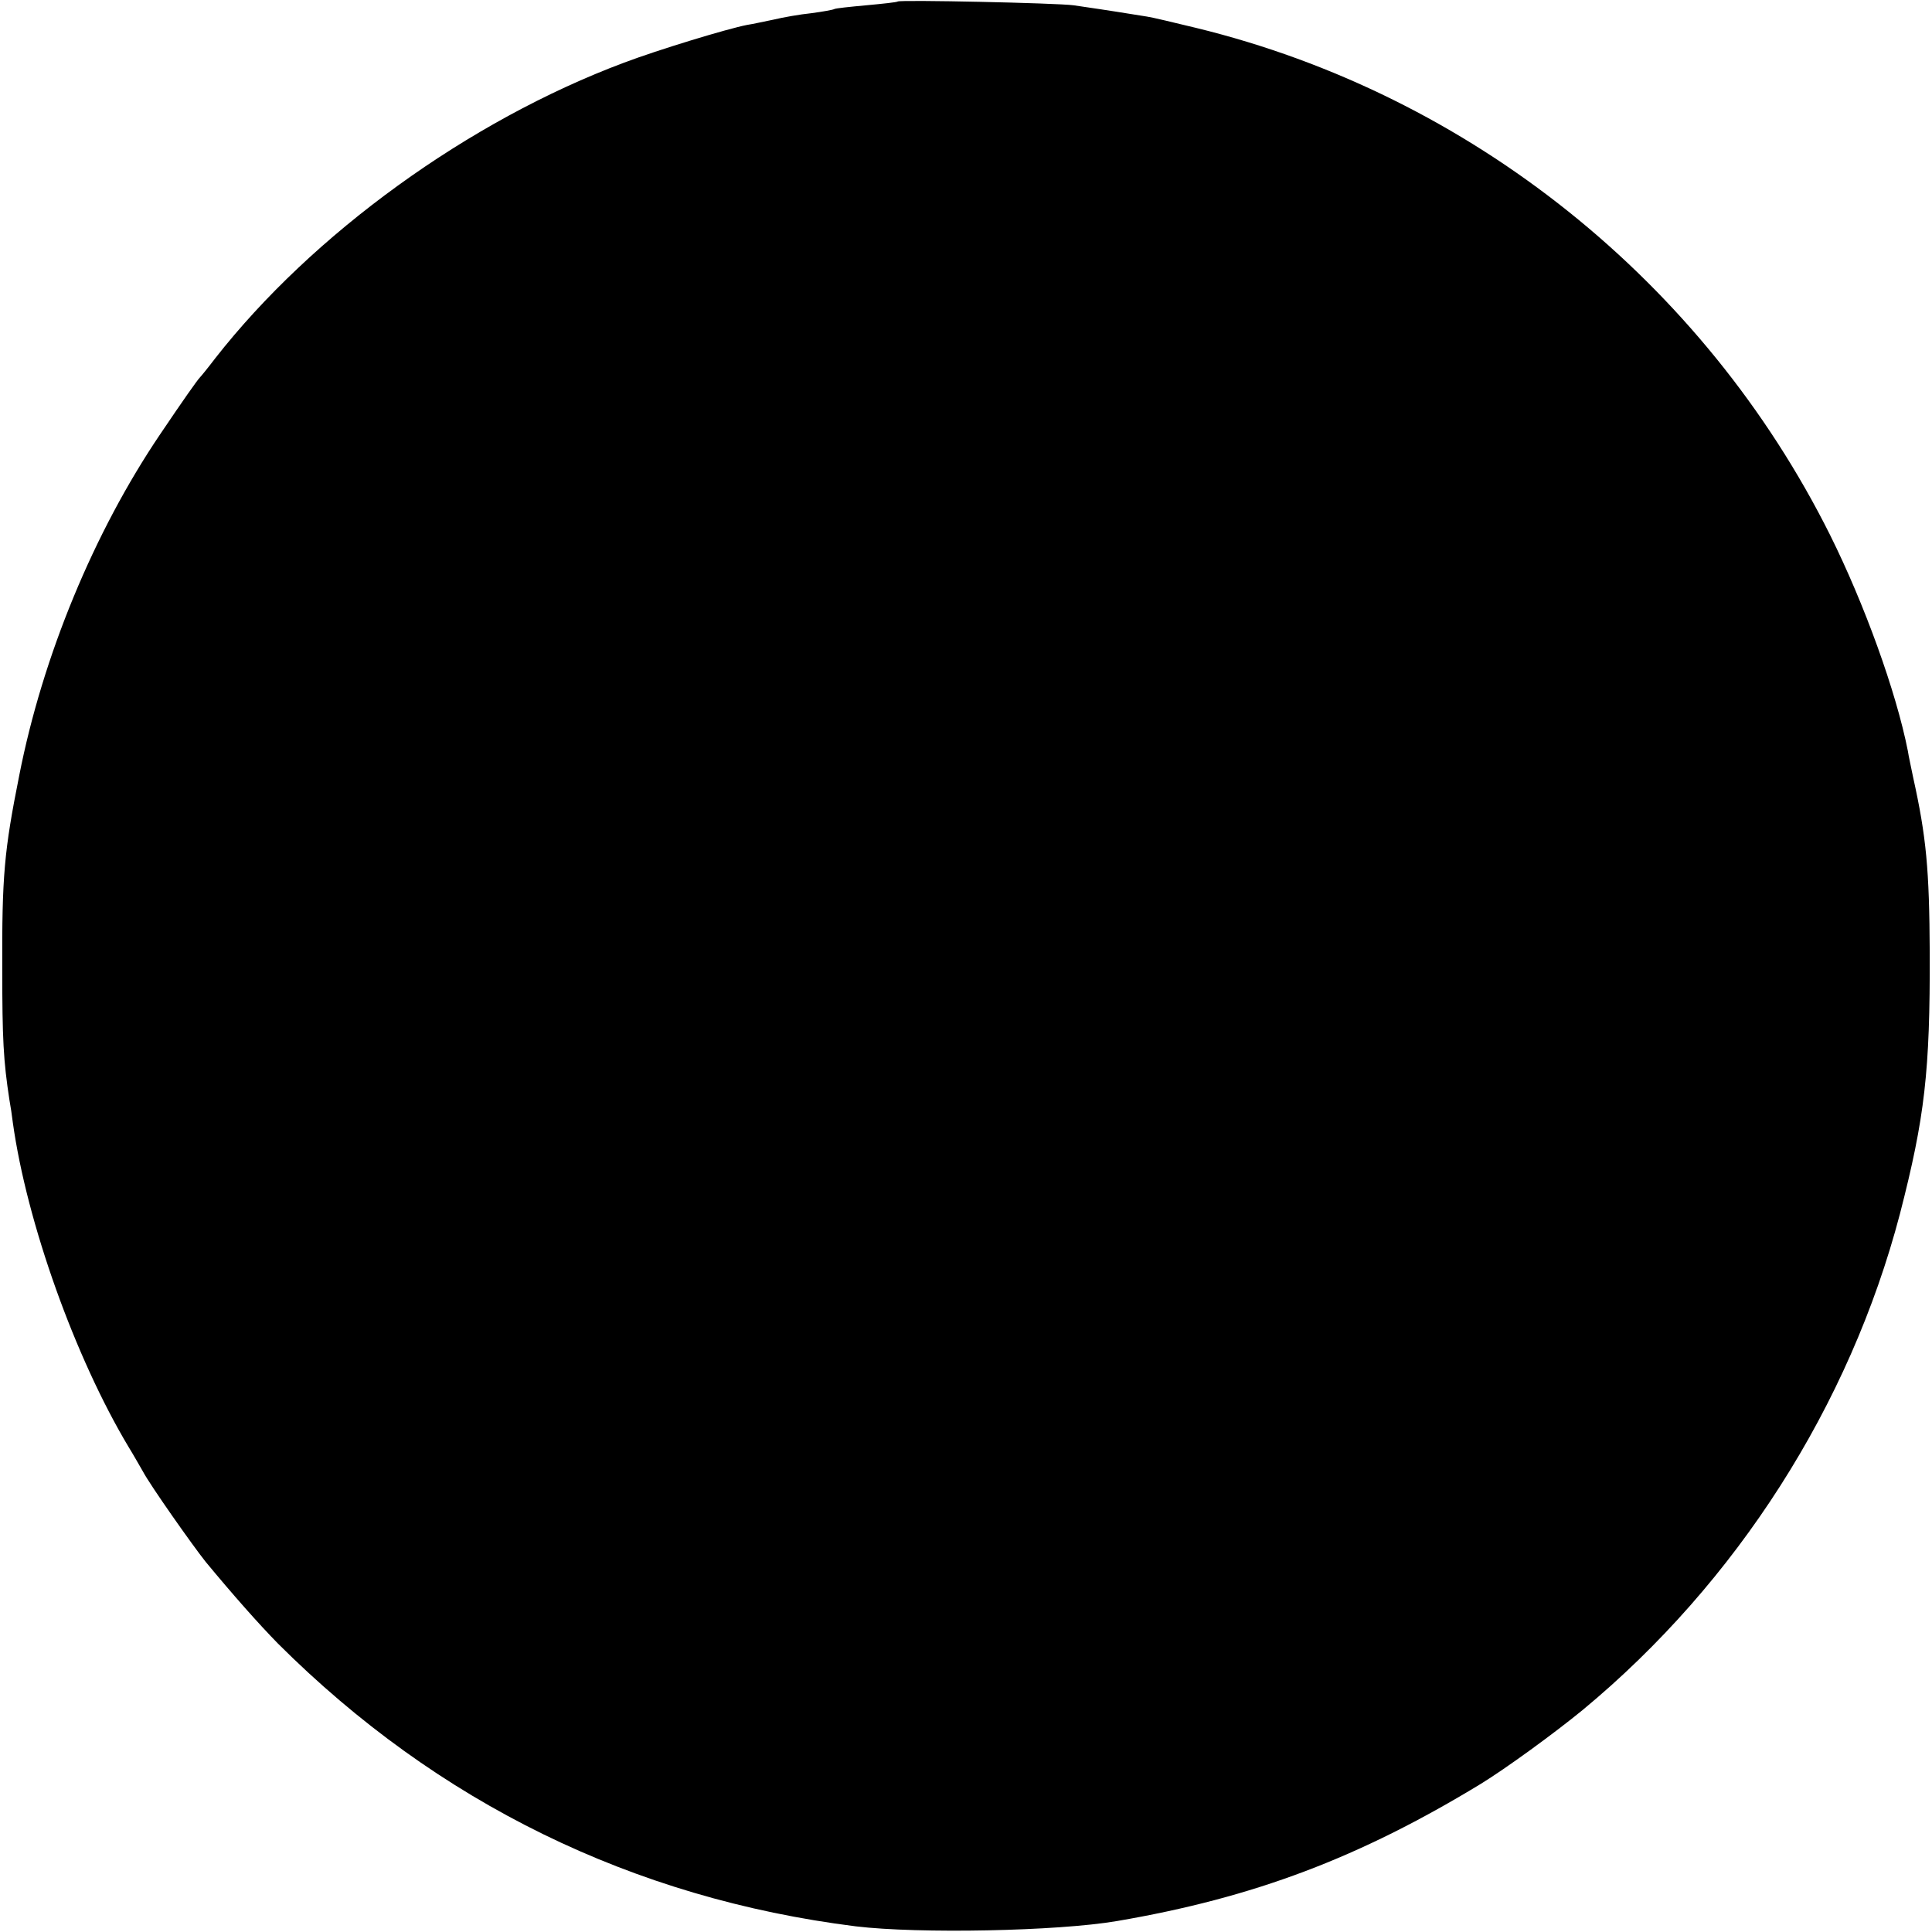 <?xml version="1.0" standalone="no"?>
<!DOCTYPE svg PUBLIC "-//W3C//DTD SVG 20010904//EN"
 "http://www.w3.org/TR/2001/REC-SVG-20010904/DTD/svg10.dtd">
<svg version="1.0" xmlns="http://www.w3.org/2000/svg"
 width="512pt" height="512pt" viewBox="0 0 512 512"
 preserveAspectRatio="xMidYMid meet">
<g transform="translate(0,512) scale(0.1,-0.1)"
fill="#000000" stroke="none">
<path d="M2379 5116 c-2 -2 -40 -6 -83 -10 -44 -4 -82 -8 -85 -10 -3 -2 -31
-7 -61 -11 -30 -3 -75 -11 -100 -17 -25 -5 -56 -12 -70 -14 -52 -10 -236 -66
-326 -100 -412 -154 -826 -454 -1084 -784 -19 -25 -37 -47 -40 -50 -7 -7 -45
-61 -105 -150 -176 -260 -312 -589 -374 -905 -40 -200 -46 -267 -45 -515 0
-183 3 -241 19 -345 3 -16 7 -43 9 -60 37 -265 165 -623 307 -860 10 -16 27
-46 38 -65 19 -36 131 -195 166 -239 72 -87 140 -164 192 -217 422 -421 940
-675 1531 -749 166 -20 534 -13 692 14 363 62 643 168 965 364 65 40 192 132
270 196 408 338 707 807 840 1314 66 256 80 378 79 692 -1 221 -9 307 -44 465
-5 25 -12 56 -14 70 -31 157 -115 389 -206 572 -335 671 -954 1167 -1680 1344
-58 14 -116 28 -130 30 -70 11 -85 14 -195 30 -44 6 -460 15 -466 10z"/>
</g>
</svg>
